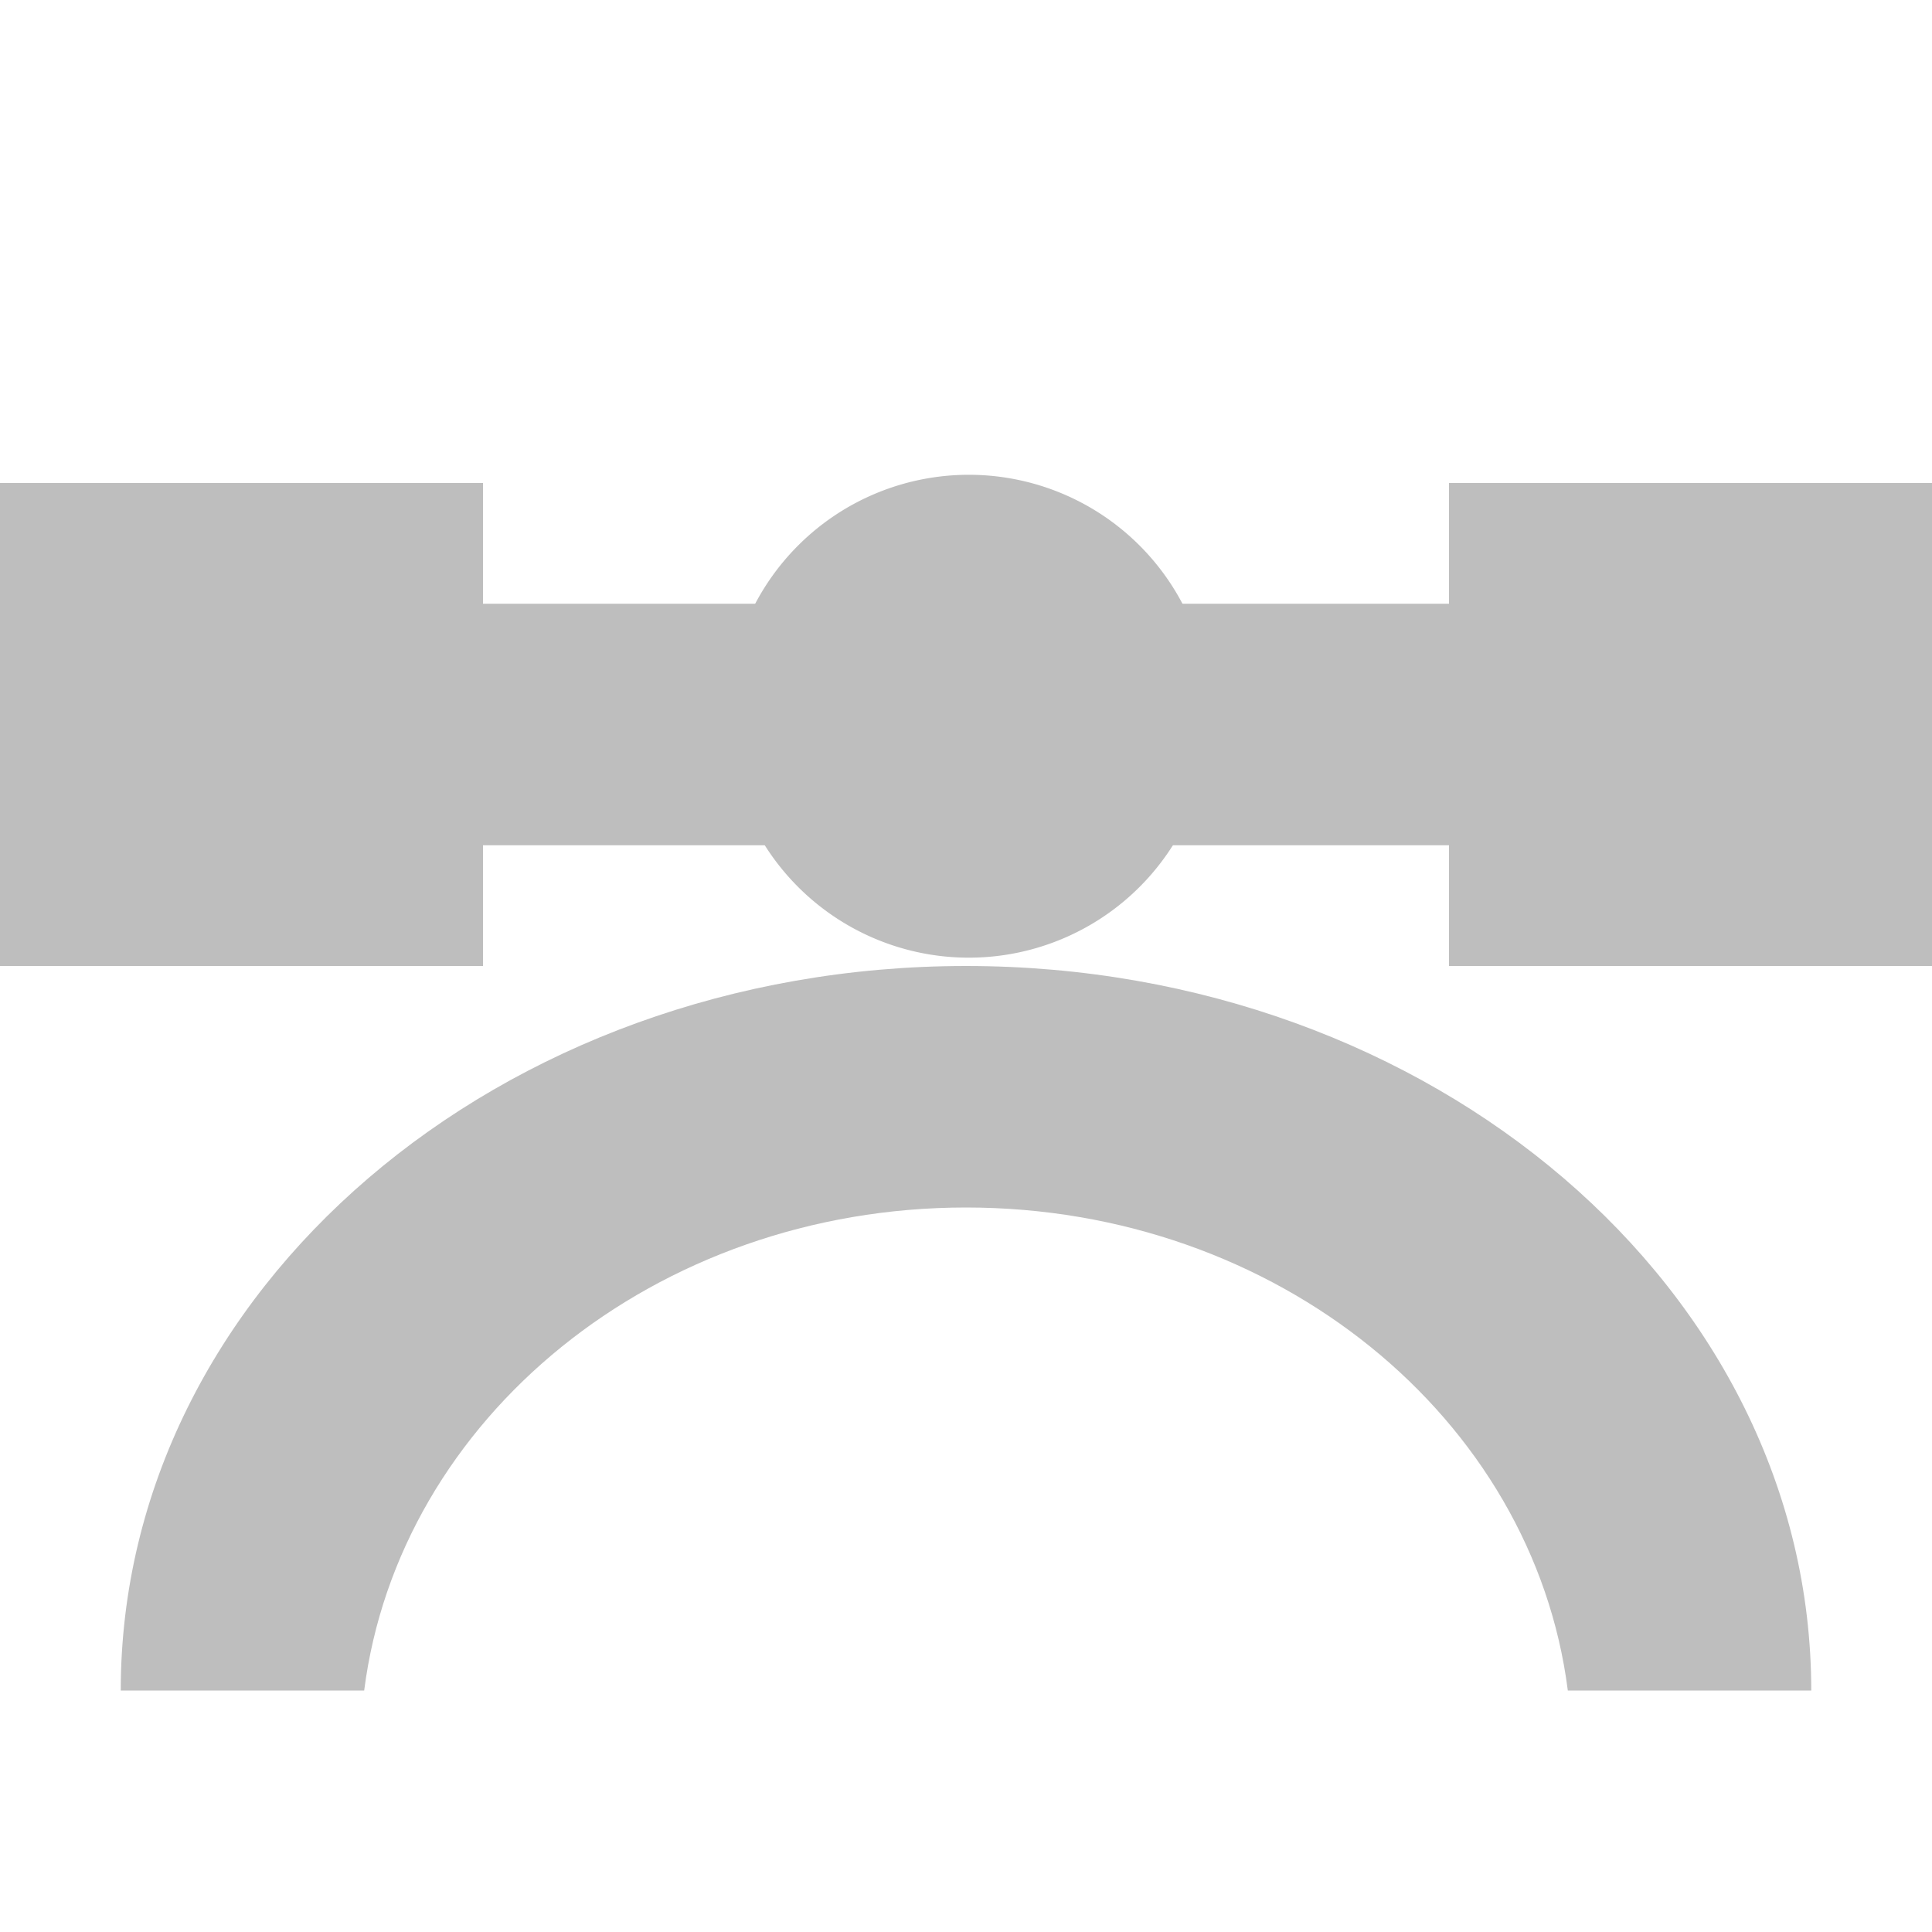 <?xml version='1.0' encoding='UTF-8' standalone='no'?>
<!-- Created with Inkscape (http://www.inkscape.org/) -->

<svg xmlns:cc='http://creativecommons.org/ns#' xmlns:dc='http://purl.org/dc/elements/1.1/' sodipodi:docname='stock-paths-symbolic.svg' height='16' id='svg7384' xmlns:inkscape='http://www.inkscape.org/namespaces/inkscape' xmlns:rdf='http://www.w3.org/1999/02/22-rdf-syntax-ns#' xmlns:sodipodi='http://sodipodi.sourceforge.net/DTD/sodipodi-0.dtd' xmlns:svg='http://www.w3.org/2000/svg' inkscape:version='0.48.4 r9939' version='1.1' width='16' xmlns='http://www.w3.org/2000/svg'>
  <sodipodi:namedview inkscape:bbox-nodes='true' inkscape:bbox-paths='true' bordercolor='#666666' borderopacity='1' inkscape:current-layer='layer1' inkscape:cx='-126.77067' inkscape:cy='164.93295' gridtolerance='10' inkscape:guide-bbox='true' guidetolerance='10' id='namedview88' inkscape:object-nodes='false' inkscape:object-paths='false' objecttolerance='10' pagecolor='#433342' inkscape:pageopacity='1' inkscape:pageshadow='2' showborder='false' showgrid='false' showguides='true' inkscape:snap-bbox='true' inkscape:snap-bbox-midpoints='false' inkscape:snap-global='true' inkscape:snap-grids='true' inkscape:snap-nodes='true' inkscape:snap-others='false' inkscape:snap-page='false' inkscape:snap-to-guides='true' inkscape:window-height='1381' inkscape:window-maximized='1' inkscape:window-width='2560' inkscape:window-x='0' inkscape:window-y='27' inkscape:zoom='4'>
    <inkscape:grid empspacing='2' enabled='true' id='grid4866' originx='80px' originy='202px' snapvisiblegridlinesonly='true' spacingx='1px' spacingy='1px' type='xygrid' visible='true'/>
  </sodipodi:namedview>
  <title id='title9167'>Gnome Symbolic Icon Theme</title>
  <defs id='defs7386'>
    <filter inkscape:collect='always' color-interpolation-filters='sRGB' id='filter12578-8'>
      <feGaussianBlur inkscape:collect='always' id='feGaussianBlur12580-4' stdDeviation='0.015'/>
    </filter>
    <filter inkscape:collect='always' color-interpolation-filters='sRGB' id='filter12586-1'>
      <feGaussianBlur inkscape:collect='always' id='feGaussianBlur12588-8' stdDeviation='0.02'/>
    </filter>
  </defs>
  <g inkscape:groupmode='layer' id='layer9' inkscape:label='tools' style='display:inline' transform='translate(-161,-419)'/>
  <g inkscape:groupmode='layer' id='layer10' inkscape:label='preferences' transform='translate(80,-202)'/>
  <g inkscape:groupmode='layer' id='layer1' inkscape:label='stock' transform='translate(80,-202)'>
    
    <rect height='4' id='rect11849' style='fill:#bebebe;fill-opacity:1;stroke:none' width='4' x='-80' y='206'/>
    <rect height='4' id='rect11851' style='fill:#bebebe;fill-opacity:1;stroke:none' width='4' x='-68' y='206'/>
    <rect height='2' id='rect11853' style='fill:#bebebe;fill-opacity:1;stroke:none' width='12' x='-78' y='207'/>
    <path sodipodi:cx='-71.5' sodipodi:cy='206.5' d='m -70,206.5 a 1.5,1.5 0 1 1 -3,0 1.5,1.5 0 1 1 3,0 z' id='path11855' sodipodi:rx='1.5' sodipodi:ry='1.5' style='fill:#bebebe;fill-opacity:1;stroke:none' transform='matrix(1.333,0,0,1.333,23.333,-67.333)' sodipodi:type='arc'/>
    <path inkscape:connector-curvature='0' d='m -65,216 c 0,-3.314 -3.134,-6 -7,-6 -3.866,0 -7,2.686 -7,6 l 2.016,0 c 0.288,-2.254 2.408,-4 4.984,-4 2.577,0 4.697,1.746 4.984,4 z' id='path11857' sodipodi:nodetypes='csccscc' style='fill:#bebebe;fill-opacity:1;stroke:none'/>
  </g>
</svg>

